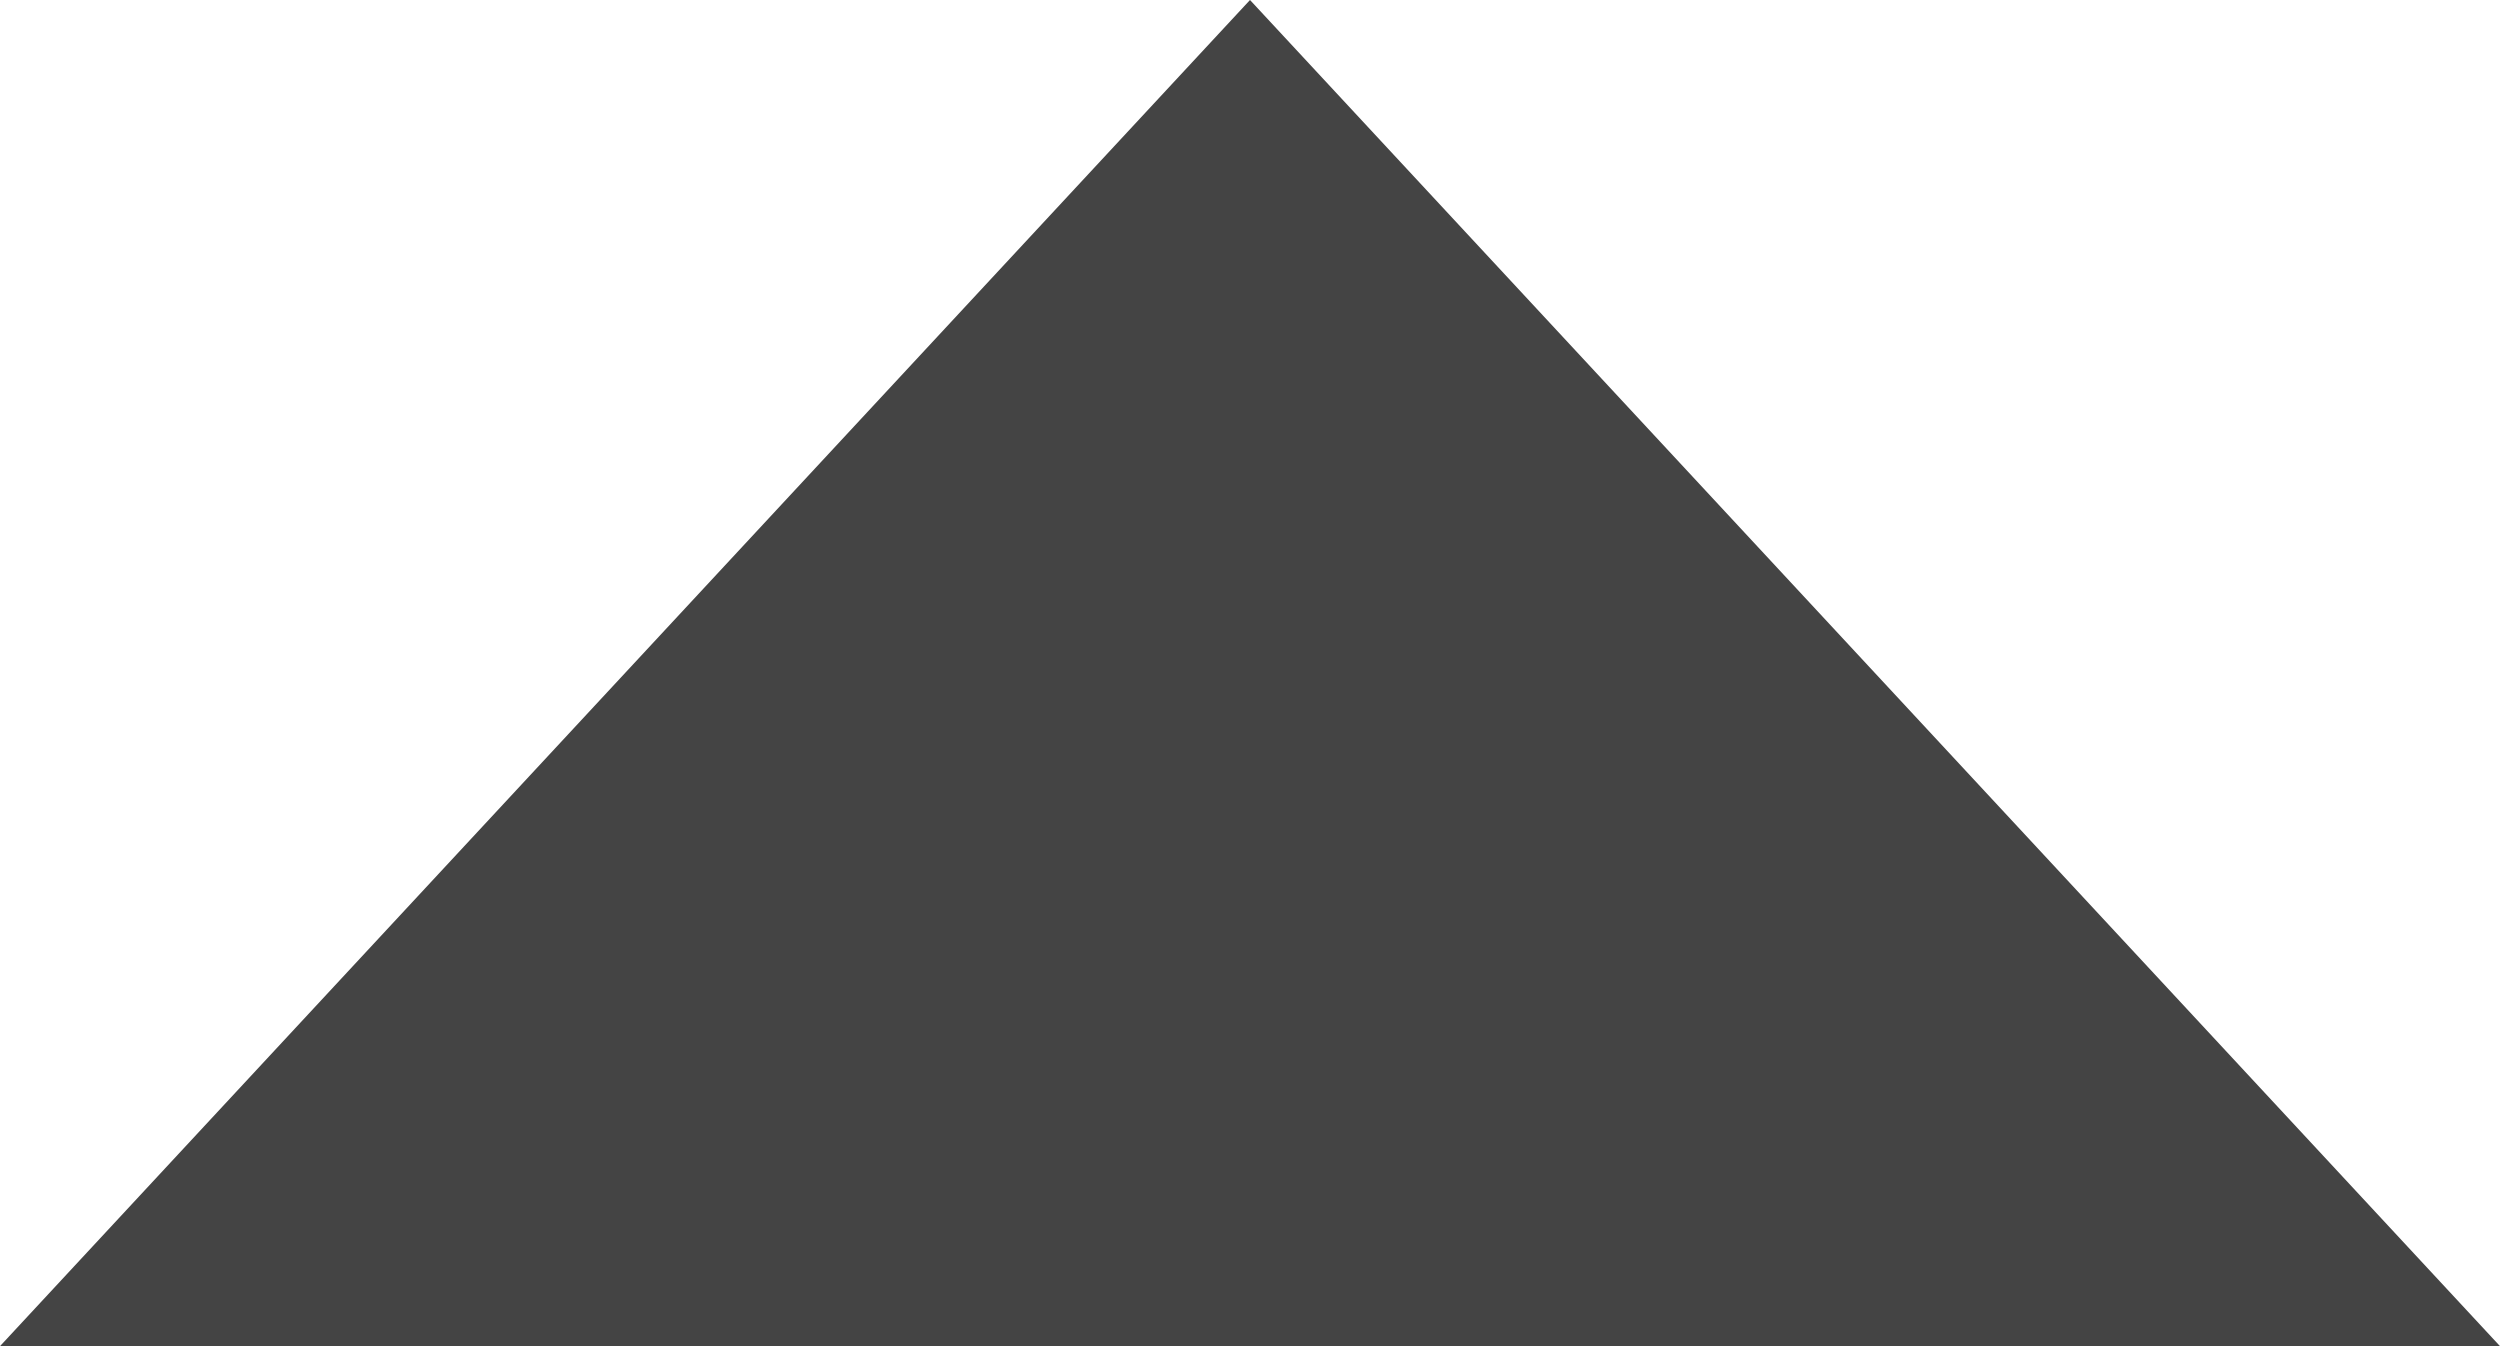 <?xml version="1.0" encoding="UTF-8"?>
<svg width="13px" height="7px" viewBox="0 0 13 7" version="1.1" xmlns="http://www.w3.org/2000/svg" xmlns:xlink="http://www.w3.org/1999/xlink">
    <!-- Generator: Sketch 57.1 (83088) - https://sketch.com -->
    <title>systen-Triangle</title>
    <desc>Created with Sketch.</desc>
    <g id="视觉创作" stroke="none" stroke-width="1" fill="none" fill-rule="evenodd">
        <g id="编辑课程信息-3个区间" transform="translate(-253, -1677)" fill="#444444" fill-rule="nonzero">
            <g id="编组" transform="translate(120, 737)">
                <g id="编组-8" transform="translate(0, 932)">
                    <g id="编组-3">
                        <g id="systen-Triangle" transform="translate(133, 8)">
                            <polygon id="路径" transform="translate(6.5, 3.5) scale(1, -1) translate(-6.5, -3.5) " points="0 0 13 0 6.5 7"></polygon>
                        </g>
                    </g>
                </g>
            </g>
        </g>
    </g>
</svg>